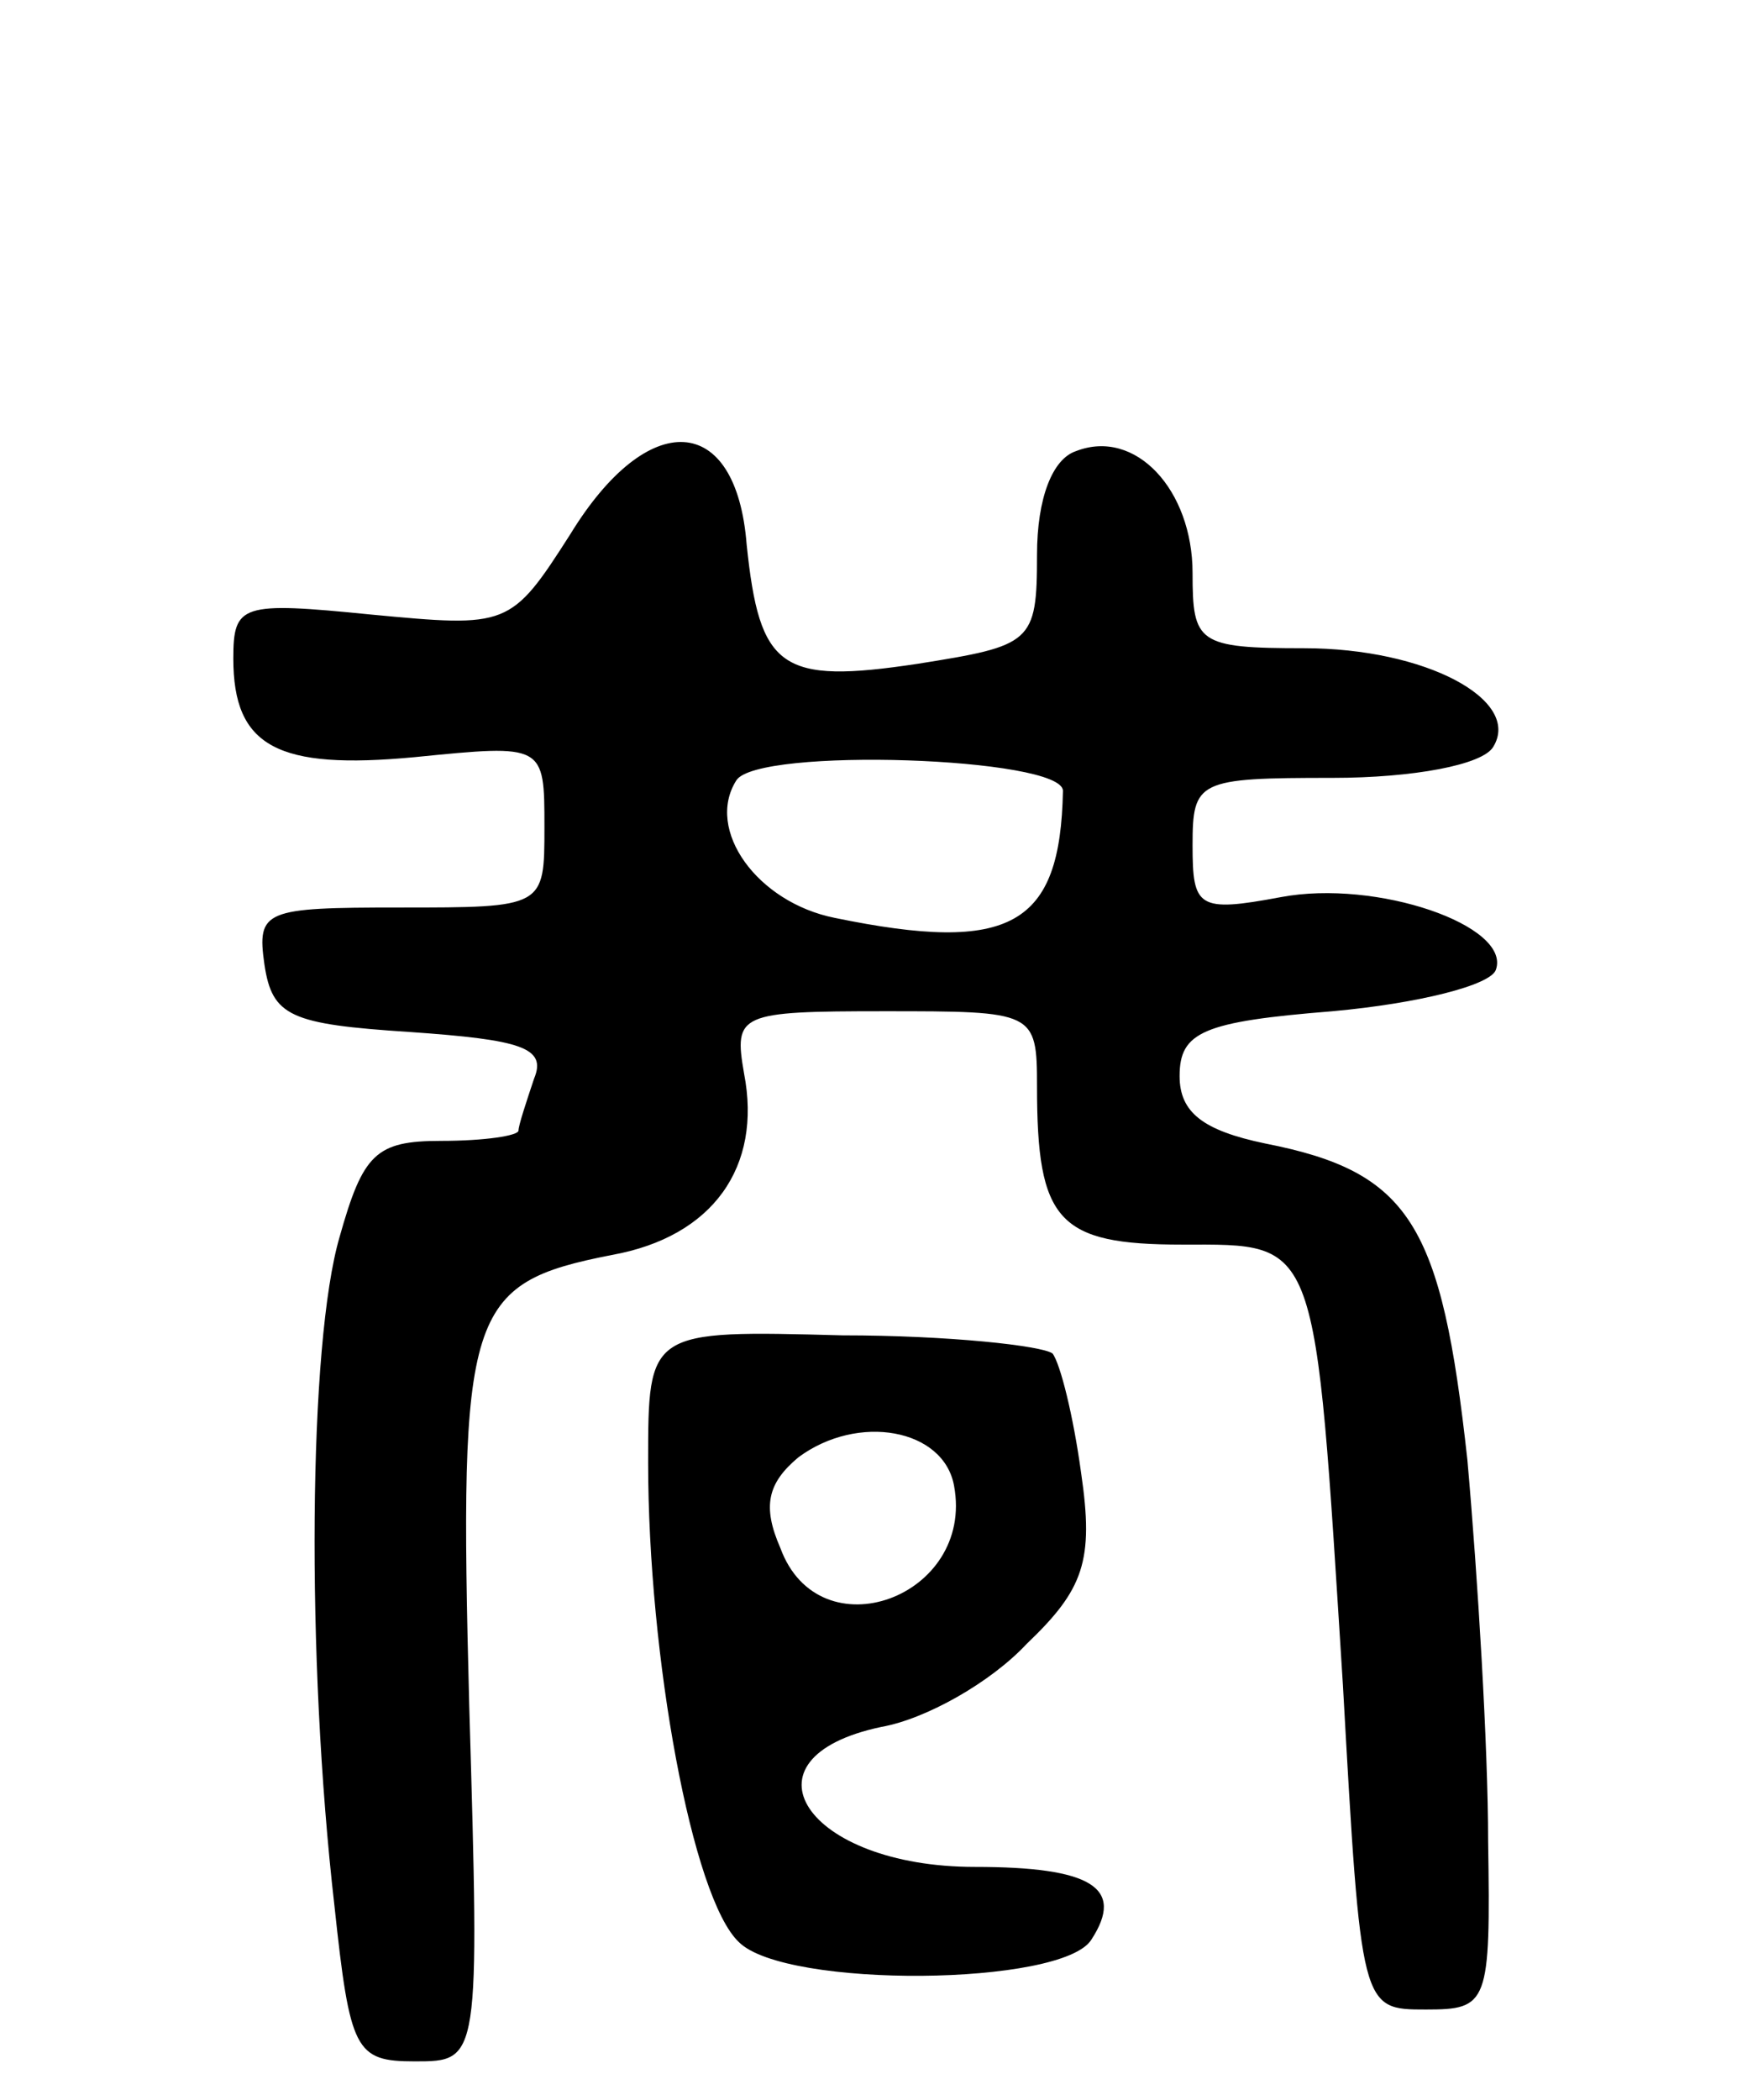 <svg version="1.0" xmlns="http://www.w3.org/2000/svg"
 width="67pt" height="81pt" viewBox="0 0 67 81"
 preserveAspectRatio="xMidYMid meet">
<g transform="translate(0,81) scale(0.1,-0.1)"
fill="#000000" stroke="none">
<path d="M220 604 c-23 -36 -24 -36 -77 -31 -50 5 -53 4 -53 -17 0 -34 17 -43
70 -38 50 5 50 5 50 -27 0 -31 0 -31 -56 -31 -52 0 -55 -1 -52 -22 3 -20 10
-23 56 -26 43 -3 53 -6 48 -18 -3 -9 -6 -18 -6 -20 0 -2 -13 -4 -30 -4 -25 0
-30 -5 -39 -37 -12 -41 -13 -162 -2 -258 6 -56 8 -60 31 -60 25 0 25 0 21 137
-4 153 -1 163 55 174 39 7 58 34 51 70 -4 23 -2 24 54 24 58 0 59 0 59 -29 0
-52 8 -61 56 -61 53 0 51 4 62 -170 7 -125 7 -125 32 -125 24 0 25 2 24 65 0
36 -4 102 -8 147 -10 91 -22 111 -78 122 -24 5 -33 12 -33 26 0 17 9 21 59 25
33 3 61 10 63 16 6 17 -46 35 -83 28 -32 -6 -34 -4 -34 20 0 25 2 26 54 26 31
0 58 5 62 12 11 18 -26 38 -73 38 -41 0 -43 2 -43 29 0 32 -22 56 -45 47 -9
-3 -15 -18 -15 -40 0 -34 -2 -35 -46 -42 -53 -8 -61 -2 -66 46 -4 51 -38 53
-68 4z m190 -99 c-1 -52 -20 -63 -88 -49 -30 6 -50 34 -38 53 8 13 126 9 126
-4z"/>
<path d="M250 246 c0 -75 17 -168 35 -185 18 -18 125 -17 136 1 13 20 0 28
-45 28 -65 0 -93 42 -36 54 17 3 42 17 56 32 22 21 26 32 21 66 -3 22 -8 42
-11 46 -4 3 -40 7 -81 7 -75 2 -75 2 -75 -49z m118 -9 c8 -43 -52 -65 -67 -24
-7 16 -5 25 7 35 23 17 56 11 60 -11z"/>
</g>
</svg>
